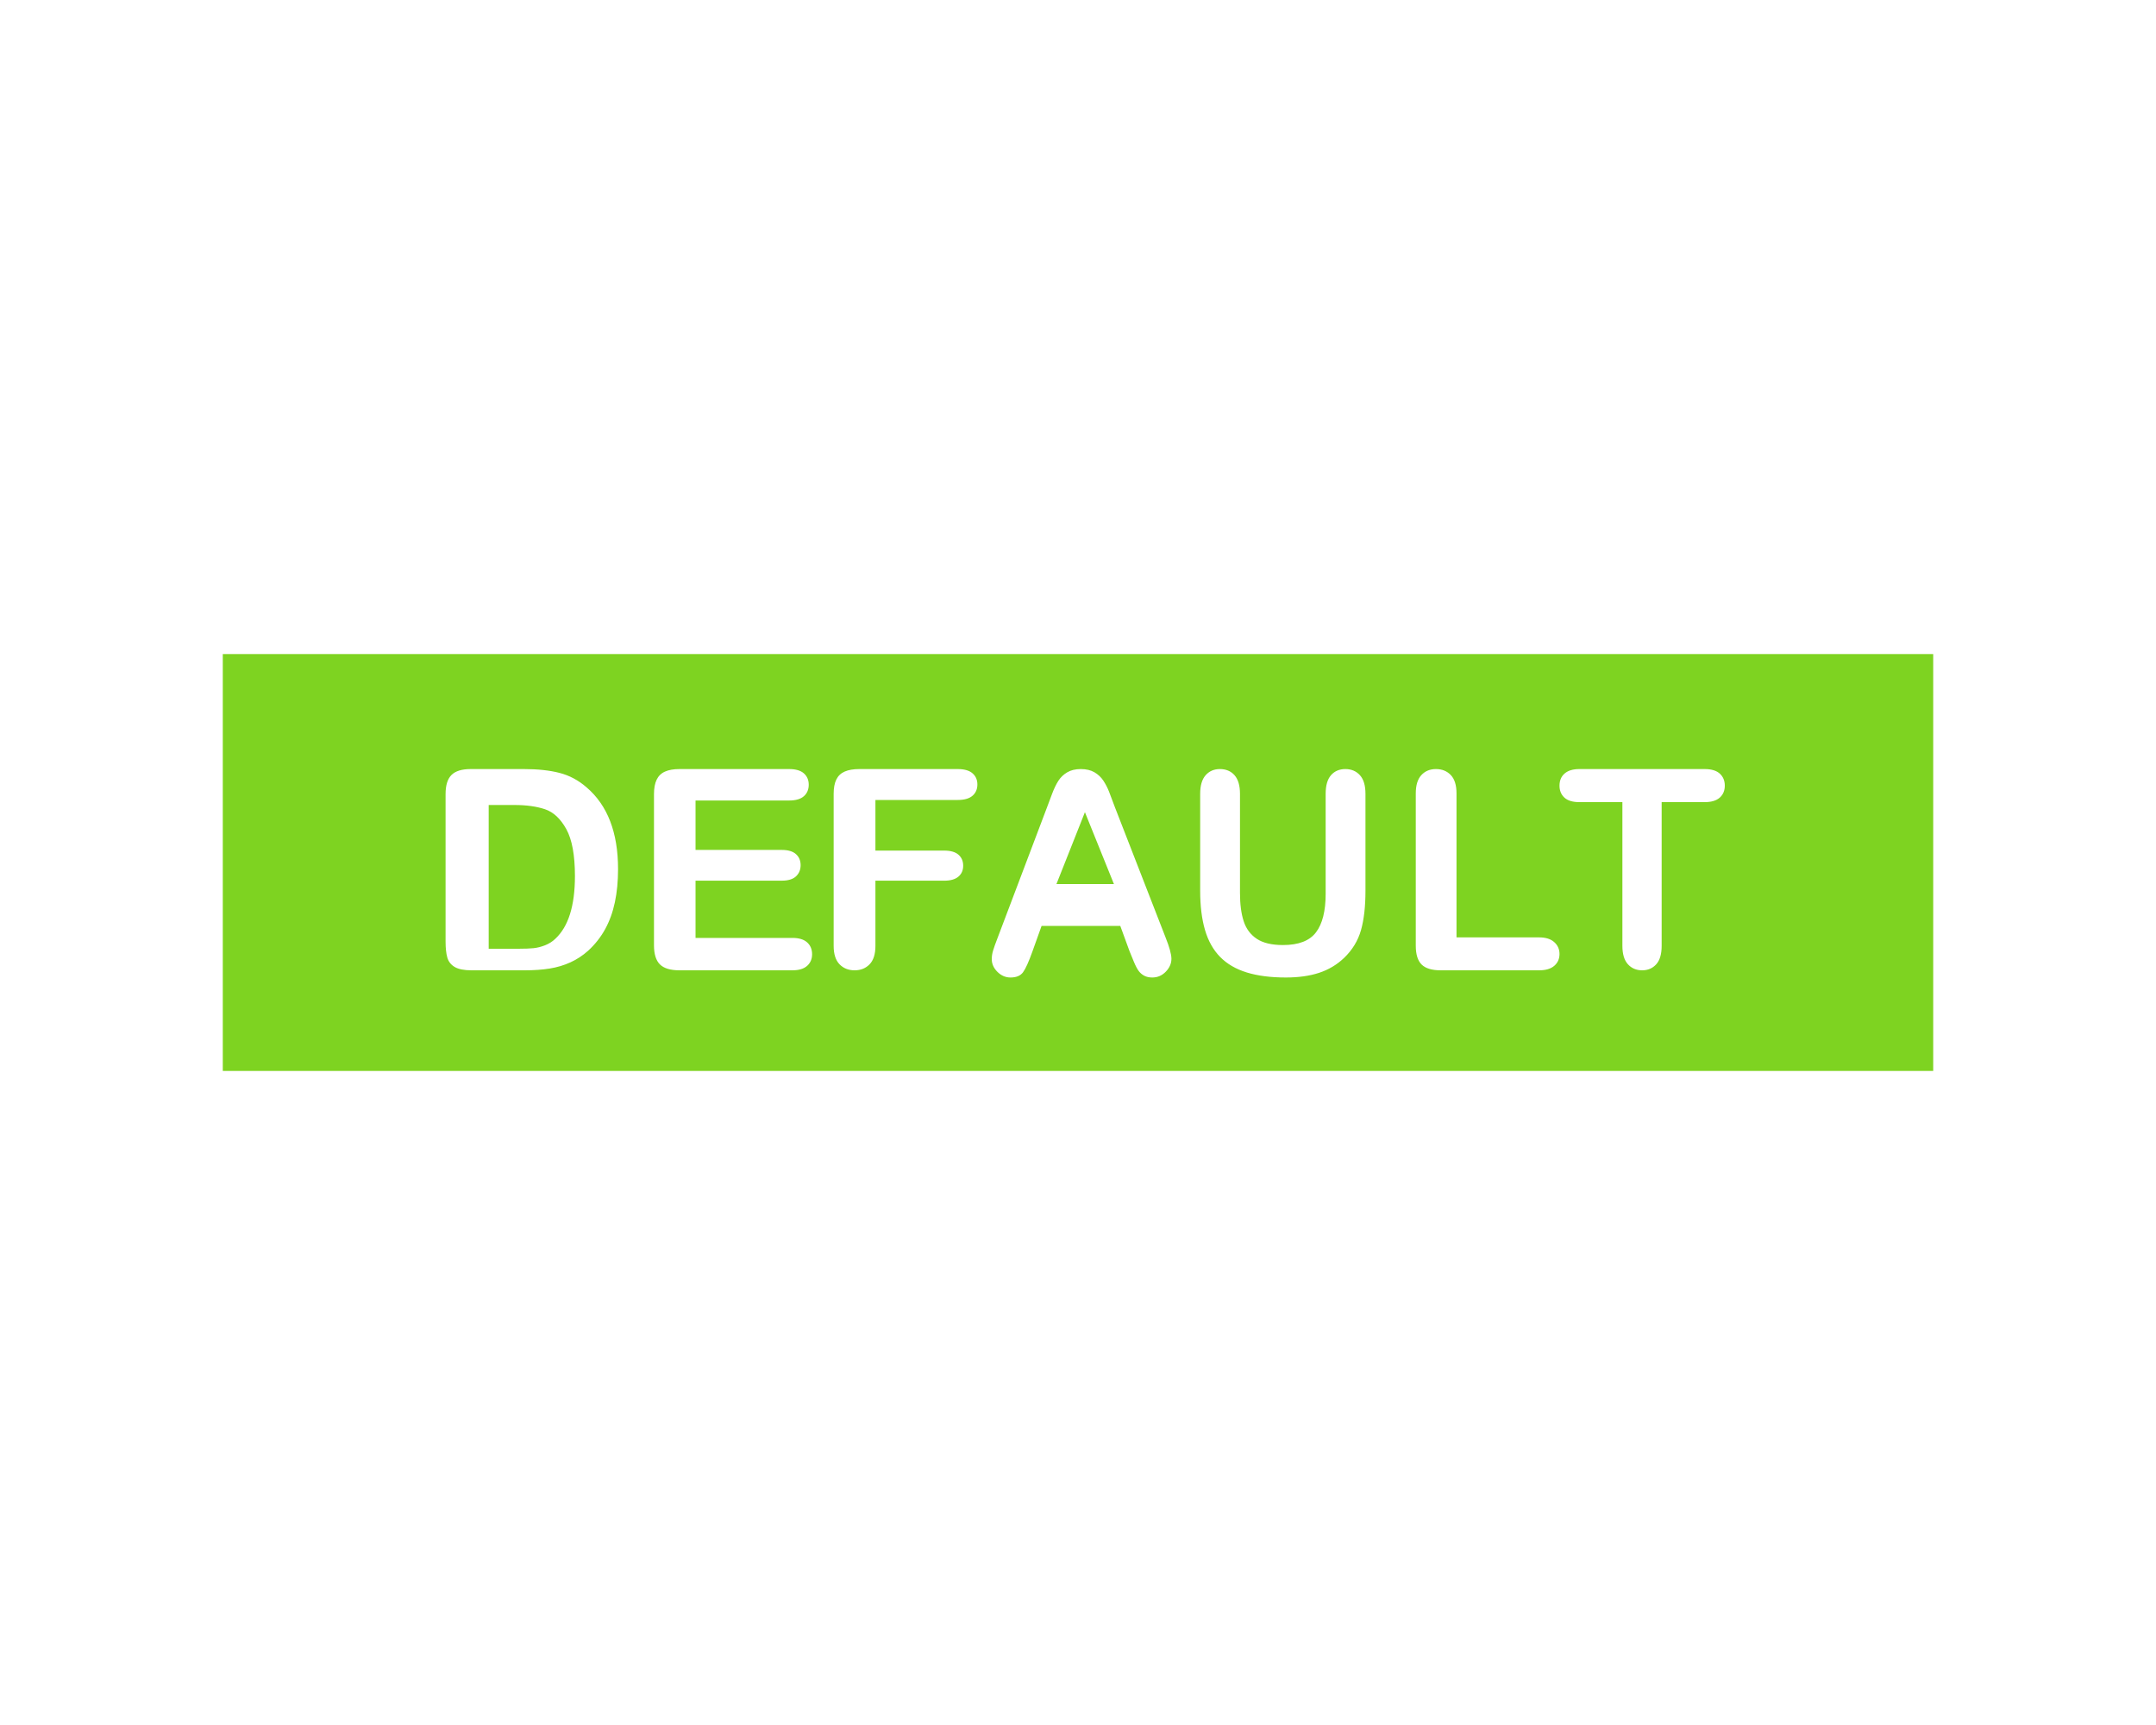 <?xml version="1.0" encoding="UTF-8"?>
<svg width="300px" height="240px" viewBox="0 0 300 240" version="1.1" xmlns="http://www.w3.org/2000/svg" xmlns:xlink="http://www.w3.org/1999/xlink">
    <!-- Generator: Sketch 46.2 (44496) - http://www.bohemiancoding.com/sketch -->
    <title>default</title>
    <desc>Created with Sketch.</desc>
    <defs></defs>
    <g id="Page-1" stroke="none" stroke-width="1" fill="none" fill-rule="evenodd">
        <g id="default" fill="#7ED321">
            <path d="M31,91 L269,91 L269,149 L31,149 L31,91 Z M65.486,107 C64.26,107 63.373,107.274 62.824,107.821 C62.275,108.369 62,109.254 62,110.476 L62,131.008 C62,131.912 62.08,132.648 62.239,133.214 C62.399,133.781 62.741,134.22 63.264,134.532 C63.788,134.844 64.567,135 65.601,135 L73.014,135 C74.303,135 75.462,134.917 76.49,134.752 C77.518,134.586 78.479,134.3 79.373,133.892 C80.267,133.485 81.09,132.944 81.844,132.269 C82.801,131.39 83.587,130.394 84.2,129.28 C84.812,128.166 85.266,126.915 85.559,125.527 C85.853,124.139 86,122.604 86,120.924 C86,115.83 84.538,112.036 81.614,109.54 C80.49,108.56 79.239,107.891 77.86,107.535 C76.48,107.178 74.827,107 72.899,107 L65.486,107 Z M68,112 L71.591,112 C73.252,112 74.669,112.198 75.841,112.593 C77.014,112.988 78,113.91 78.8,115.357 C79.6,116.804 80,118.982 80,121.889 C80,126.017 79.09,128.925 77.27,130.613 C76.867,131.002 76.391,131.303 75.841,131.518 C75.292,131.732 74.76,131.866 74.247,131.92 C73.734,131.973 73.026,132 72.122,132 L68,132 L68,112 Z M109.807,111.374 C110.729,111.374 111.413,111.173 111.861,110.772 C112.309,110.371 112.533,109.839 112.533,109.177 C112.533,108.528 112.309,108.003 111.861,107.602 C111.413,107.201 110.729,107 109.807,107 L94.543,107 C93.726,107 93.054,107.118 92.528,107.353 C92.003,107.589 91.617,107.965 91.37,108.48 C91.123,108.996 91,109.661 91,110.476 L91,131.524 C91,132.746 91.276,133.631 91.827,134.179 C92.379,134.726 93.284,135 94.543,135 L110.255,135 C111.163,135 111.848,134.793 112.309,134.379 C112.77,133.965 113,133.427 113,132.765 C113,132.078 112.77,131.527 112.309,131.113 C111.848,130.699 111.163,130.492 110.255,130.492 L96.782,130.492 L96.782,122.528 L108.775,122.528 C109.671,122.528 110.333,122.327 110.761,121.926 C111.189,121.525 111.404,121.006 111.404,120.37 C111.404,119.733 111.186,119.221 110.751,118.832 C110.317,118.444 109.658,118.25 108.775,118.25 L96.782,118.25 L96.782,111.374 L109.807,111.374 Z M133.26,111.3 C134.187,111.3 134.875,111.103 135.325,110.709 C135.775,110.315 136,109.792 136,109.141 C136,108.502 135.775,107.986 135.325,107.592 C134.875,107.197 134.187,107 133.26,107 L119.562,107 C118.74,107 118.065,107.116 117.536,107.347 C117.008,107.579 116.62,107.948 116.372,108.455 C116.124,108.962 116,109.617 116,110.418 L116,131.601 C116,132.74 116.271,133.592 116.812,134.155 C117.354,134.718 118.055,135 118.916,135 C119.764,135 120.459,134.721 121,134.164 C121.541,133.607 121.812,132.753 121.812,131.601 L121.812,122.531 L131.382,122.531 C132.256,122.531 132.915,122.343 133.358,121.967 C133.802,121.592 134.023,121.085 134.023,120.446 C134.023,119.808 133.805,119.297 133.368,118.915 C132.931,118.534 132.269,118.343 131.382,118.343 L121.812,118.343 L121.812,111.3 L133.26,111.3 Z M157.173,132.346 C157.344,132.78 157.55,133.28 157.789,133.848 C158.028,134.415 158.251,134.836 158.46,135.11 C158.668,135.385 158.925,135.601 159.232,135.761 C159.538,135.92 159.906,136 160.335,136 C161.07,136 161.698,135.729 162.219,135.187 C162.74,134.645 163,134.049 163,133.398 C163,132.774 162.724,131.772 162.173,130.395 L155.132,112.299 C154.801,111.393 154.529,110.67 154.314,110.128 C154.1,109.586 153.836,109.079 153.524,108.607 C153.211,108.135 152.801,107.749 152.292,107.45 C151.784,107.15 151.15,107 150.39,107 C149.642,107 149.014,107.15 148.506,107.45 C147.997,107.749 147.586,108.141 147.274,108.626 C146.961,109.111 146.667,109.72 146.392,110.453 C146.116,111.186 145.88,111.814 145.684,112.337 L138.79,130.548 C138.509,131.275 138.306,131.843 138.184,132.251 C138.061,132.659 138,133.054 138,133.437 C138,134.1 138.263,134.693 138.79,135.216 C139.317,135.739 139.924,136 140.61,136 C141.419,136 142.001,135.755 142.357,135.264 C142.712,134.773 143.141,133.826 143.643,132.423 L144.93,128.827 L155.886,128.827 L157.173,132.346 Z M147,123 L150.963,113 L155,123 L147,123 Z M167,123.929 C167,126.046 167.224,127.867 167.672,129.391 C168.119,130.915 168.822,132.165 169.779,133.14 C170.737,134.116 171.974,134.836 173.491,135.302 C175.009,135.767 176.818,136 178.92,136 C180.686,136 182.228,135.783 183.546,135.35 C184.864,134.916 186.021,134.227 187.015,133.284 C188.172,132.174 188.958,130.886 189.375,129.42 C189.792,127.953 190,126.123 190,123.929 L190,110.443 C190,109.283 189.742,108.419 189.226,107.851 C188.71,107.284 188.035,107 187.202,107 C186.369,107 185.703,107.284 185.206,107.851 C184.709,108.419 184.46,109.283 184.46,110.443 L184.46,124.35 C184.46,126.748 184.012,128.536 183.117,129.716 C182.221,130.896 180.692,131.485 178.528,131.485 C176.961,131.485 175.742,131.195 174.872,130.615 C174.001,130.035 173.395,129.219 173.053,128.167 C172.711,127.114 172.54,125.804 172.54,124.235 L172.54,110.443 C172.54,109.296 172.288,108.435 171.785,107.861 C171.281,107.287 170.6,107 169.742,107 C168.921,107 168.259,107.287 167.755,107.861 C167.252,108.435 167,109.296 167,110.443 L167,123.929 Z M202.668,110.38 C202.668,109.241 202.404,108.393 201.876,107.836 C201.348,107.279 200.658,107 199.805,107 C198.966,107 198.288,107.282 197.773,107.845 C197.258,108.408 197,109.254 197,110.38 L197,131.582 C197,132.784 197.27,133.654 197.811,134.192 C198.352,134.731 199.239,135 200.473,135 L214.156,135 C215.085,135 215.791,134.79 216.275,134.371 C216.758,133.951 217,133.404 217,132.728 C217,132.064 216.755,131.513 216.265,131.075 C215.775,130.637 215.073,130.418 214.156,130.418 L202.668,130.418 L202.668,110.38 Z M237.194,111.601 C238.129,111.601 238.831,111.391 239.299,110.972 C239.766,110.552 240,109.998 240,109.31 C240,108.621 239.769,108.064 239.308,107.638 C238.846,107.213 238.142,107 237.194,107 L219.769,107 C218.871,107 218.184,107.207 217.711,107.62 C217.237,108.033 217,108.596 217,109.31 C217,109.998 217.228,110.552 217.683,110.972 C218.138,111.391 218.834,111.601 219.769,111.601 L225.75,111.601 L225.75,131.601 C225.75,132.74 226.005,133.592 226.516,134.155 C227.026,134.718 227.688,135 228.5,135 C229.3,135 229.952,134.721 230.457,134.164 C230.961,133.607 231.213,132.753 231.213,131.601 L231.213,111.601 L237.194,111.601 Z" id="Combined-Shape"></path>
        </g>
    </g>
</svg>